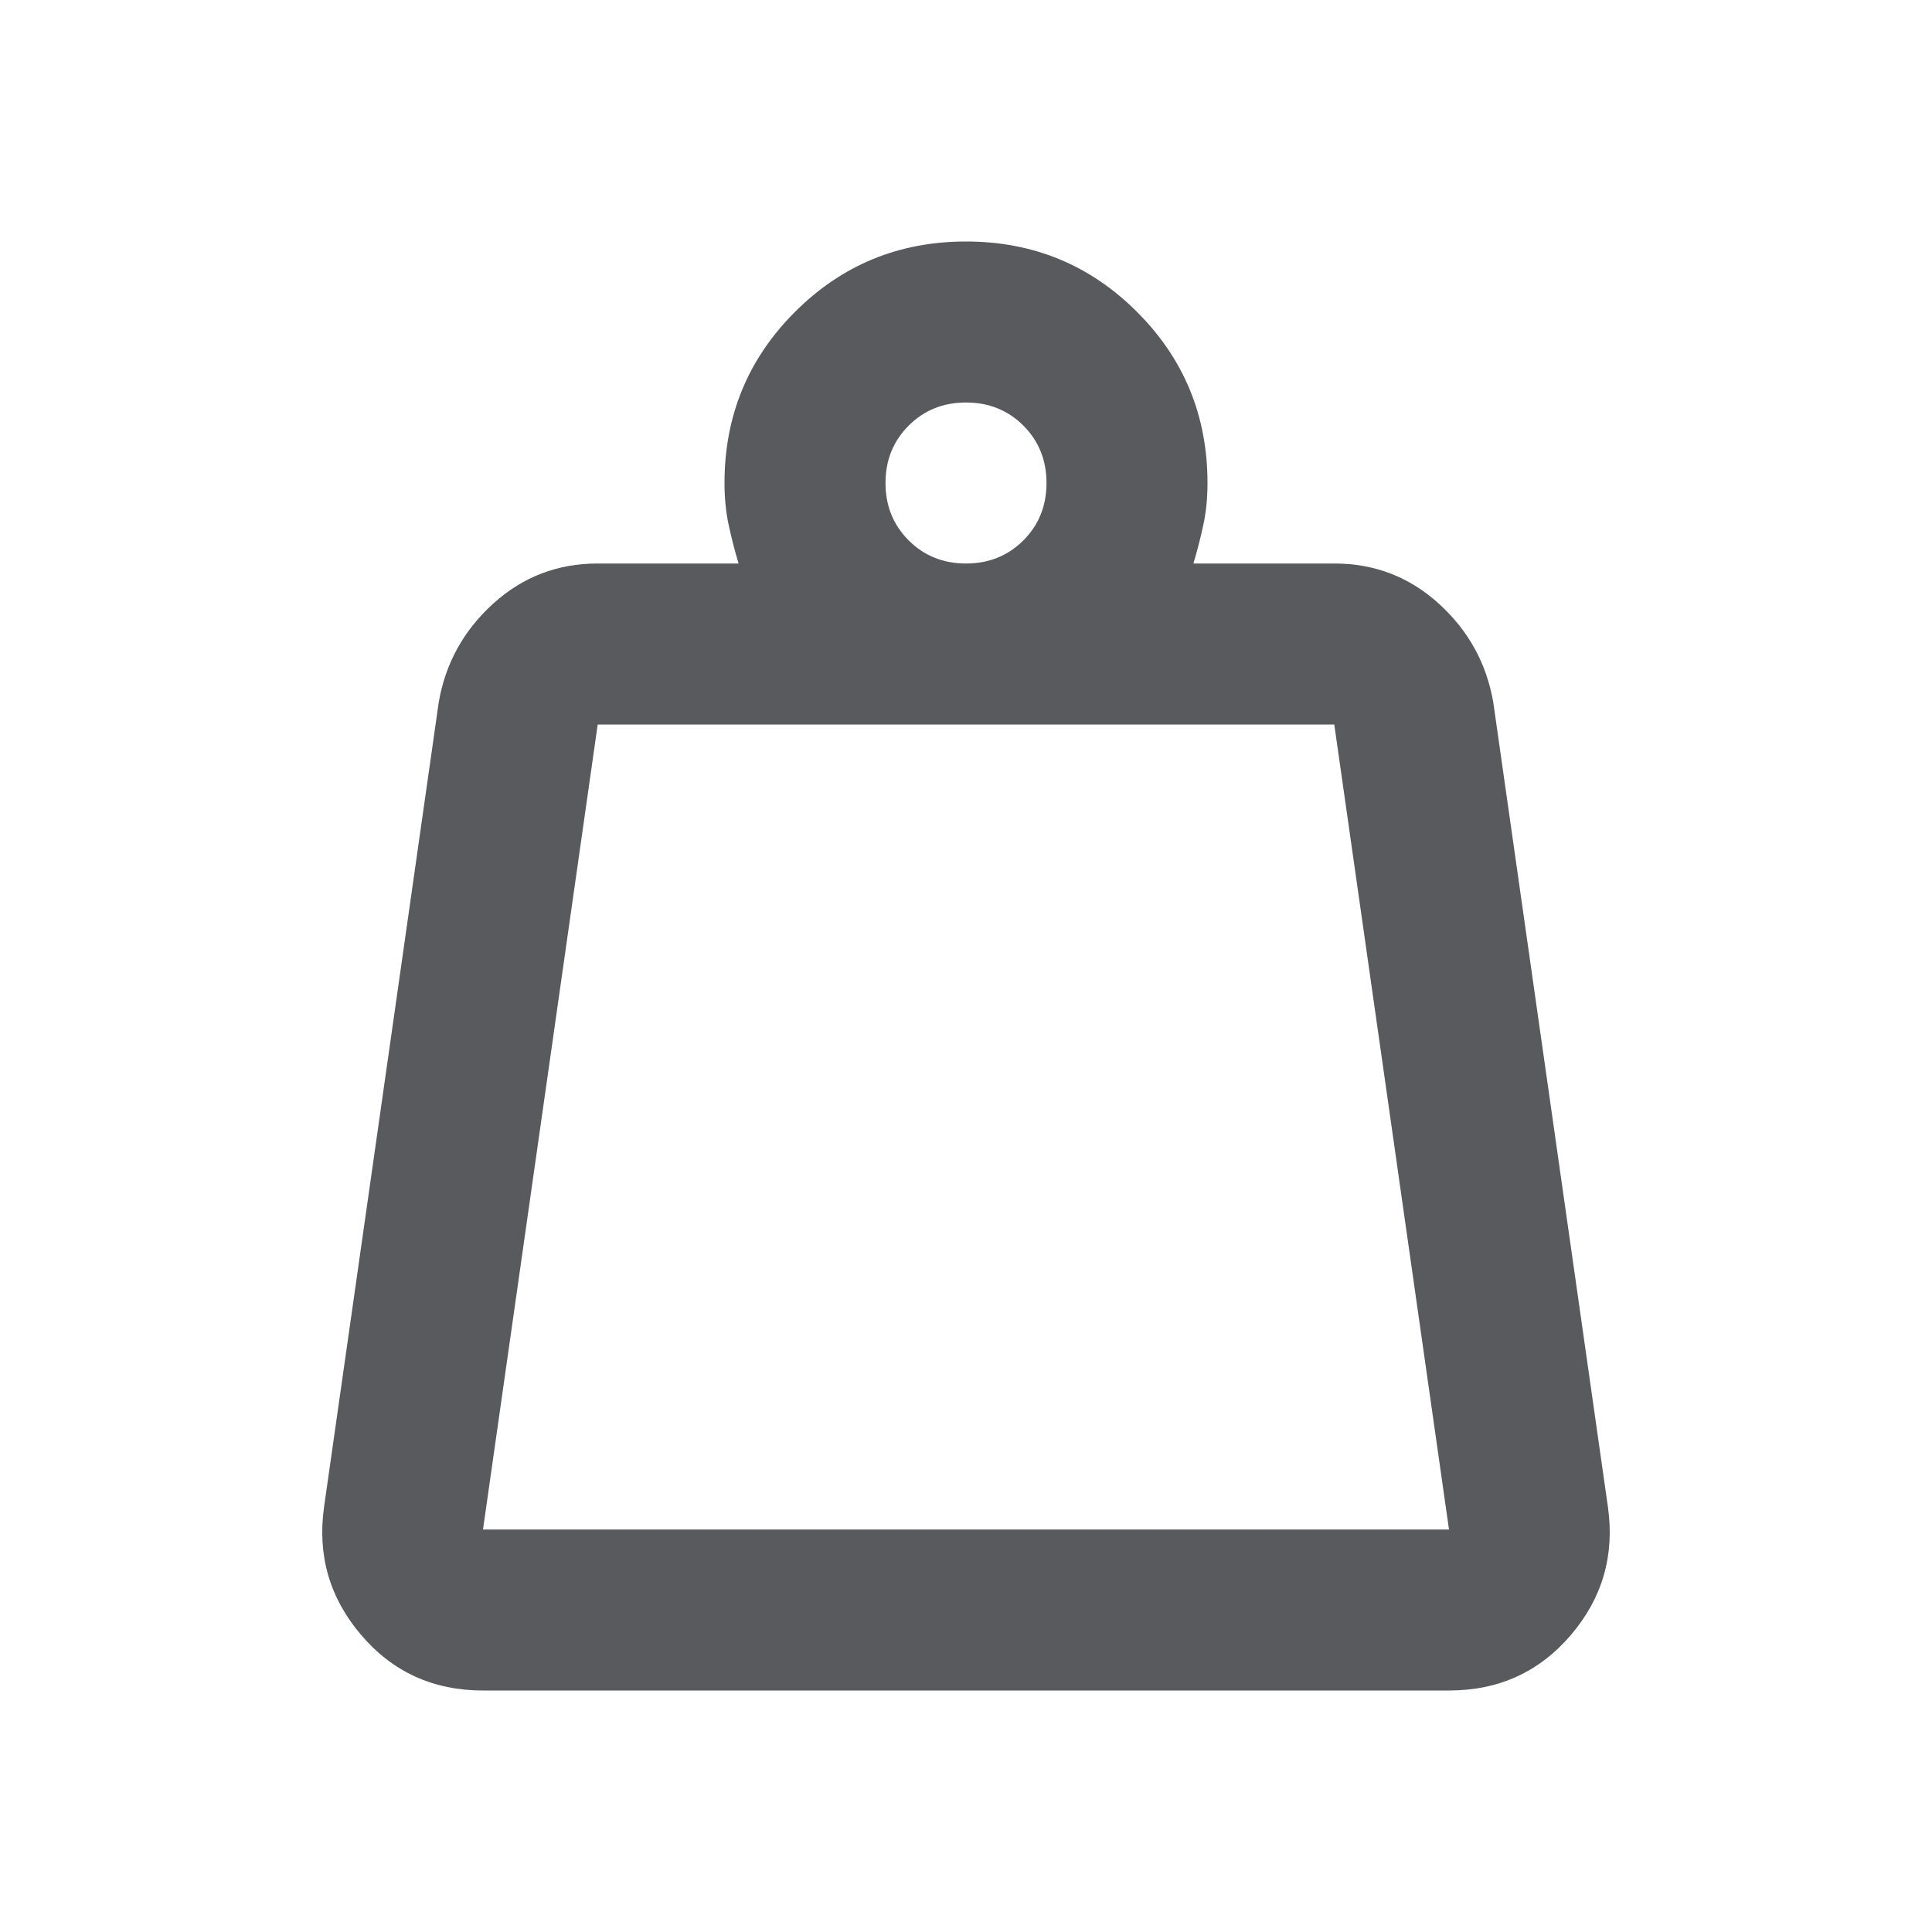 <svg width="84" height="84" viewBox="0 0 84 84" fill="none" xmlns="http://www.w3.org/2000/svg">
<path d="M21 66.5H63L58.012 31.5H25.987L21 66.5ZM42 24.5C42.992 24.5 43.823 24.165 44.495 23.495C45.165 22.823 45.5 21.992 45.5 21C45.5 20.008 45.165 19.177 44.495 18.505C43.823 17.835 42.992 17.5 42 17.5C41.008 17.5 40.178 17.835 39.508 18.505C38.836 19.177 38.5 20.008 38.5 21C38.5 21.992 38.836 22.823 39.508 23.495C40.178 24.165 41.008 24.5 42 24.5ZM51.887 24.5H58.012C59.762 24.5 61.279 25.083 62.562 26.25C63.846 27.417 64.633 28.846 64.925 30.538L69.912 65.537C70.204 67.638 69.665 69.489 68.295 71.092C66.923 72.697 65.158 73.5 63 73.5H21C18.842 73.5 17.078 72.697 15.708 71.092C14.336 69.489 13.796 67.638 14.087 65.537L19.075 30.538C19.367 28.846 20.154 27.417 21.437 26.25C22.721 25.083 24.237 24.5 25.987 24.5H32.112C31.937 23.917 31.792 23.347 31.675 22.792C31.558 22.239 31.5 21.642 31.5 21C31.5 18.083 32.521 15.604 34.562 13.562C36.604 11.521 39.083 10.5 42 10.5C44.917 10.5 47.396 11.521 49.437 13.562C51.479 15.604 52.5 18.083 52.5 21C52.5 21.642 52.442 22.239 52.325 22.792C52.208 23.347 52.062 23.917 51.887 24.5ZM21 66.5H63H21Z" fill="#3B3E42" fill-opacity="0.85"/>
</svg>

